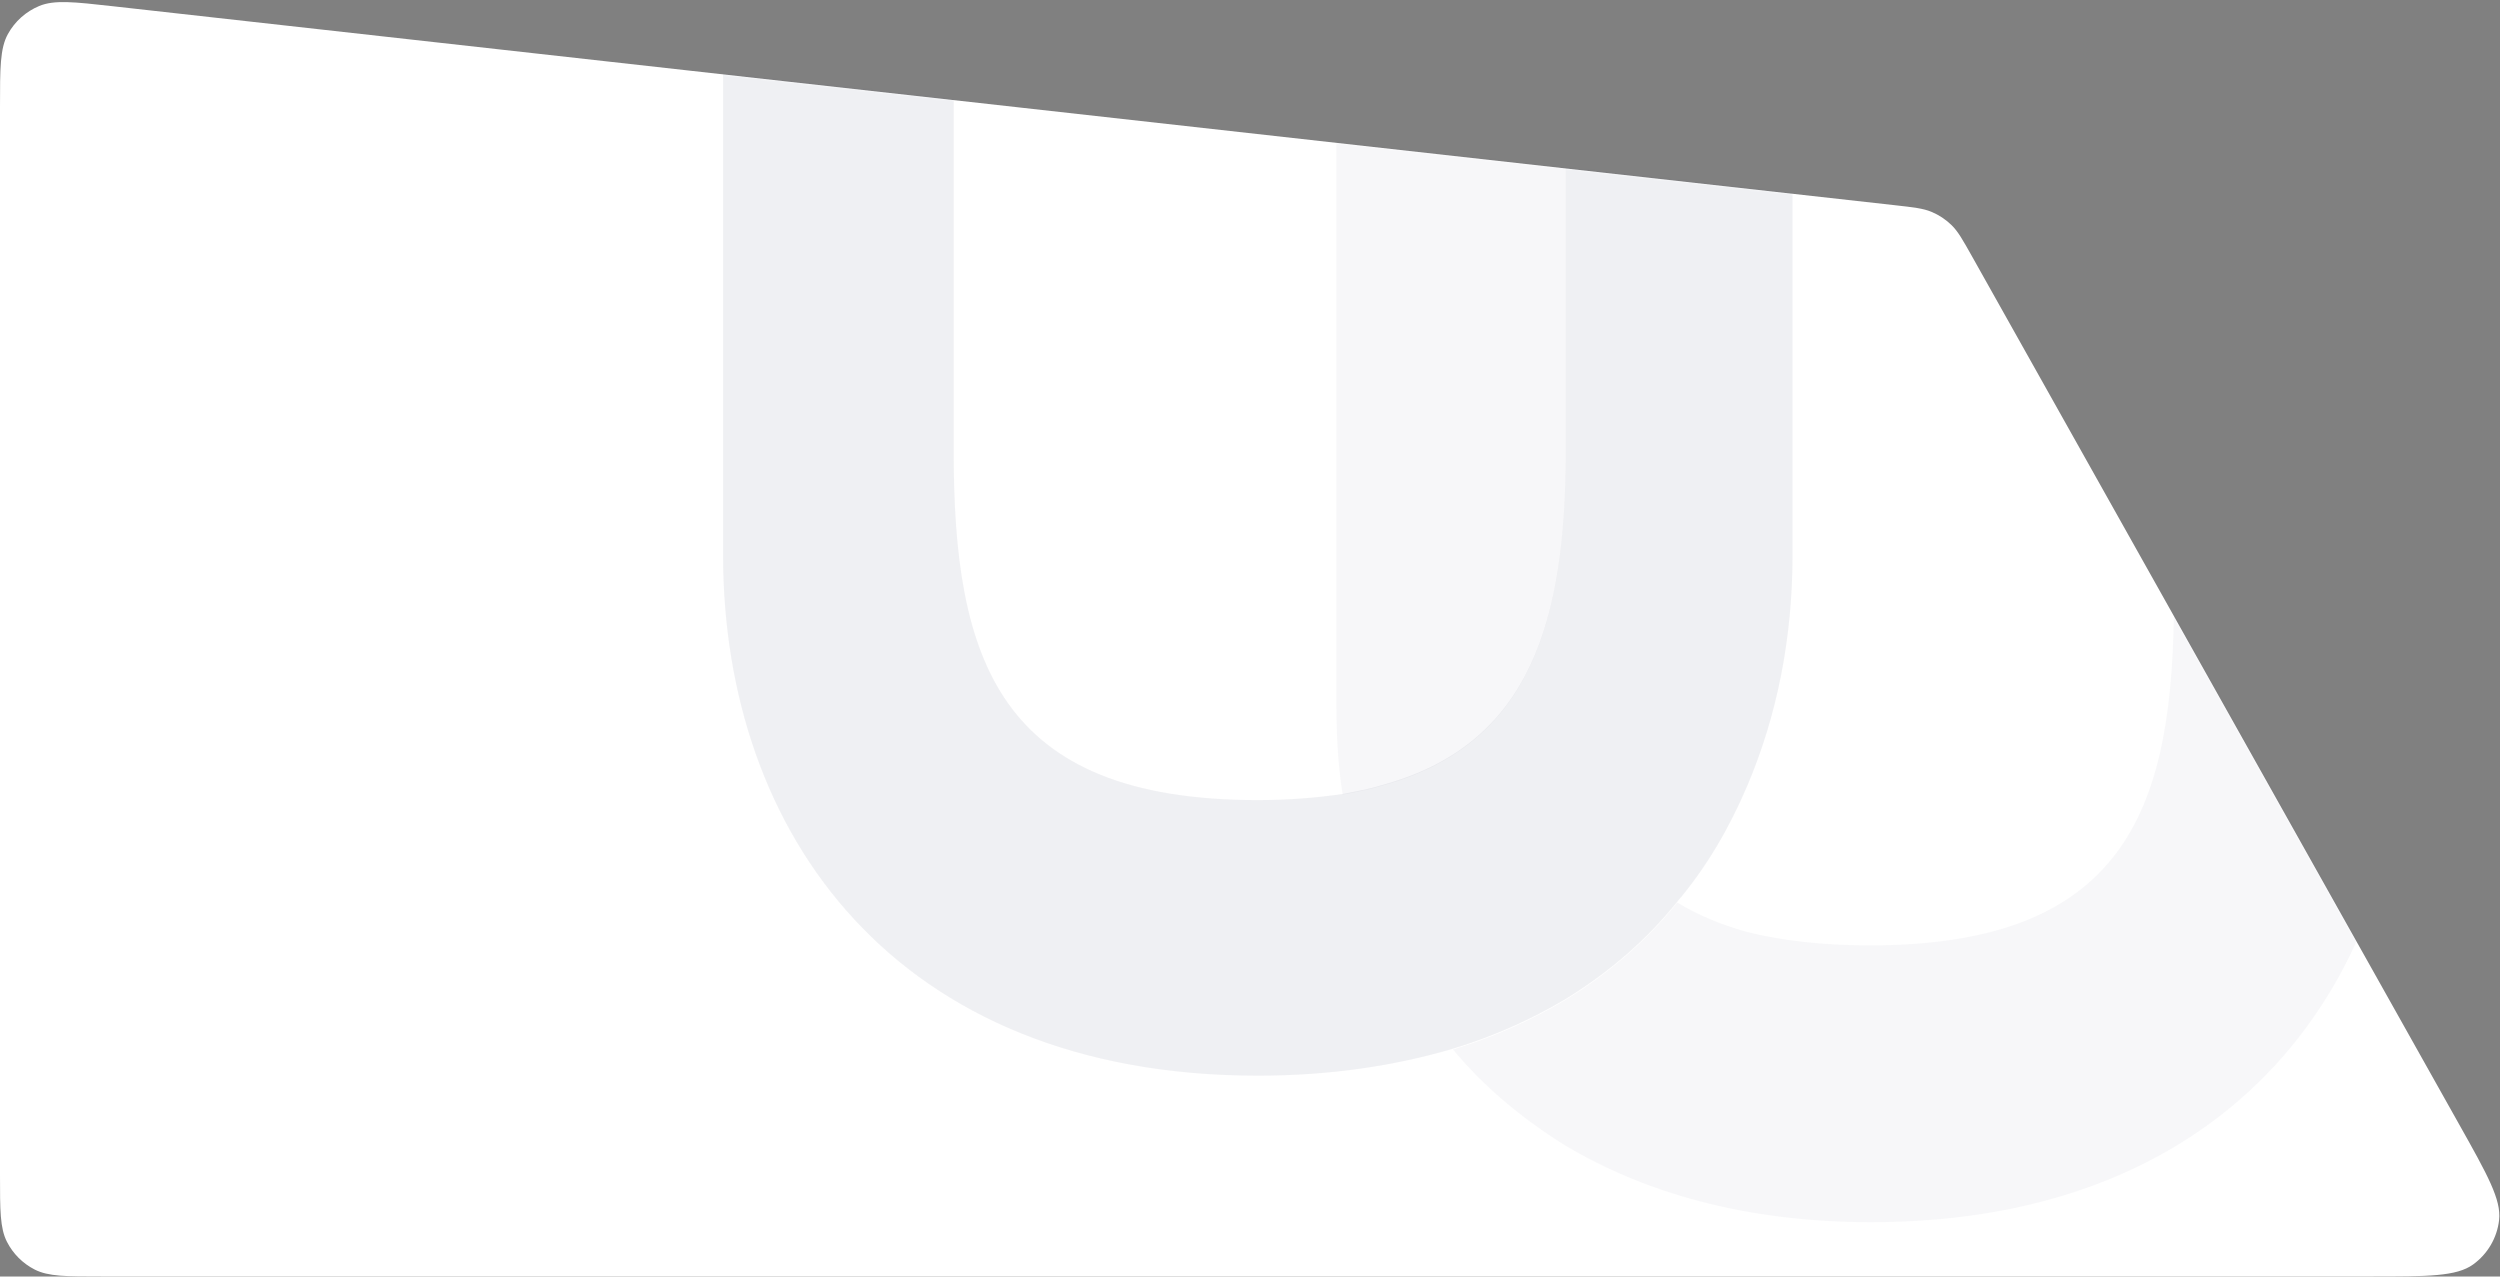 <svg width="1179" height="602" viewBox="0 0 1179 602" fill="none" xmlns="http://www.w3.org/2000/svg"><rect x="0" y="0" width="1179" height="602" fill="#808080" stroke="none"/><path d="M0 554C0 570.802 0 579.202 3.27 585.62C6.146 591.265 10.735 595.854 16.38 598.73C22.798 602 31.198 602 48 602H1118.02C1144.97 602 1158.45 602 1166.31 596.335C1173.16 591.392 1177.62 583.788 1178.57 575.39C1179.67 565.766 1173.07 554.013 1159.88 530.509L930.05 120.979C925.634 113.112 923.427 109.178 920.358 106.172C917.64 103.511 914.44 101.39 910.93 99.924C906.966 98.269 902.483 97.768 893.517 96.767L53.326 2.954C34.871 0.894 25.643 -0.137 18.5 2.828C12.227 5.431 7.023 10.087 3.739 16.032C0 22.802 0 32.087 0 50.658V554Z" fill="white"/><mask id="mask0_0_1" style="mask-type:alpha" maskUnits="userSpaceOnUse" x="0" y="0" width="1179" height="602"><path d="M0 557C0 570.978 0 577.967 2.284 583.481C5.328 590.831 11.169 596.672 18.52 599.716C24.033 602 31.022 602 45 602H1123.14C1145.55 602 1156.75 602 1163.68 598.026C1172.92 592.728 1178.66 582.927 1178.76 572.274C1178.83 564.285 1173.35 554.516 1162.39 534.977L929.296 119.637C925.619 113.085 923.781 109.809 921.35 107.191C918.108 103.701 914.082 101.033 909.605 99.407C906.247 98.188 902.514 97.771 895.047 96.938L49.994 2.582C34.642 0.868 26.966 0.011 20.868 1.96C12.737 4.558 6.098 10.497 2.613 18.29C0 24.134 0 31.857 0 47.304V557Z" fill="white"/></mask><g mask="url(#mask0_0_1)"><g opacity="0.6"><g opacity="0.2"><path opacity="0.25" d="M737.798 539.997C717.48 527.288 699.553 512.269 685.211 494.94C704.333 489.163 722.261 481.076 737.798 471.834C758.714 459.125 776.642 443.529 790.984 425.621C800.545 431.398 811.302 436.019 823.851 439.485C839.986 443.529 859.109 445.839 881.817 445.839C1004.32 445.839 1025.24 379.409 1025.24 281.208L1025.24 40.327L738.396 40.327L738.396 212.468C738.396 292.761 722.261 351.682 651.148 370.744C645.77 372.477 639.196 373.633 633.22 374.788C630.83 360.347 630.232 345.328 630.232 330.309L630.232 -89.645L1134.6 -89.645L1134.6 330.309C1134.6 461.436 1053.92 576.389 882.415 576.389C823.254 576.389 775.446 562.525 737.798 539.997Z" fill="#000A3B"/></g><g opacity="0.4"><path opacity="0.25" d="M593.182 507.293C627.245 507.293 657.722 502.671 685.211 494.584C704.334 488.808 722.262 480.72 737.799 471.478C758.714 458.77 776.642 443.173 790.984 425.266C804.729 409.092 815.485 390.607 823.852 370.967C838.194 337.463 845.365 300.493 845.365 261.79L845.365 39.972L738.396 39.972L738.396 212.112C738.396 292.406 722.262 351.326 651.149 370.389C645.77 372.122 639.197 373.277 633.221 374.432C621.269 376.165 608.122 377.321 593.182 377.321C470.677 377.321 449.761 310.891 449.761 212.69L449.761 39.972L629.635 39.972L629.635 -90L341 -90L341 261.79C341 392.34 421.674 507.293 593.182 507.293Z" fill="#000A3B"/></g></g></g></svg>